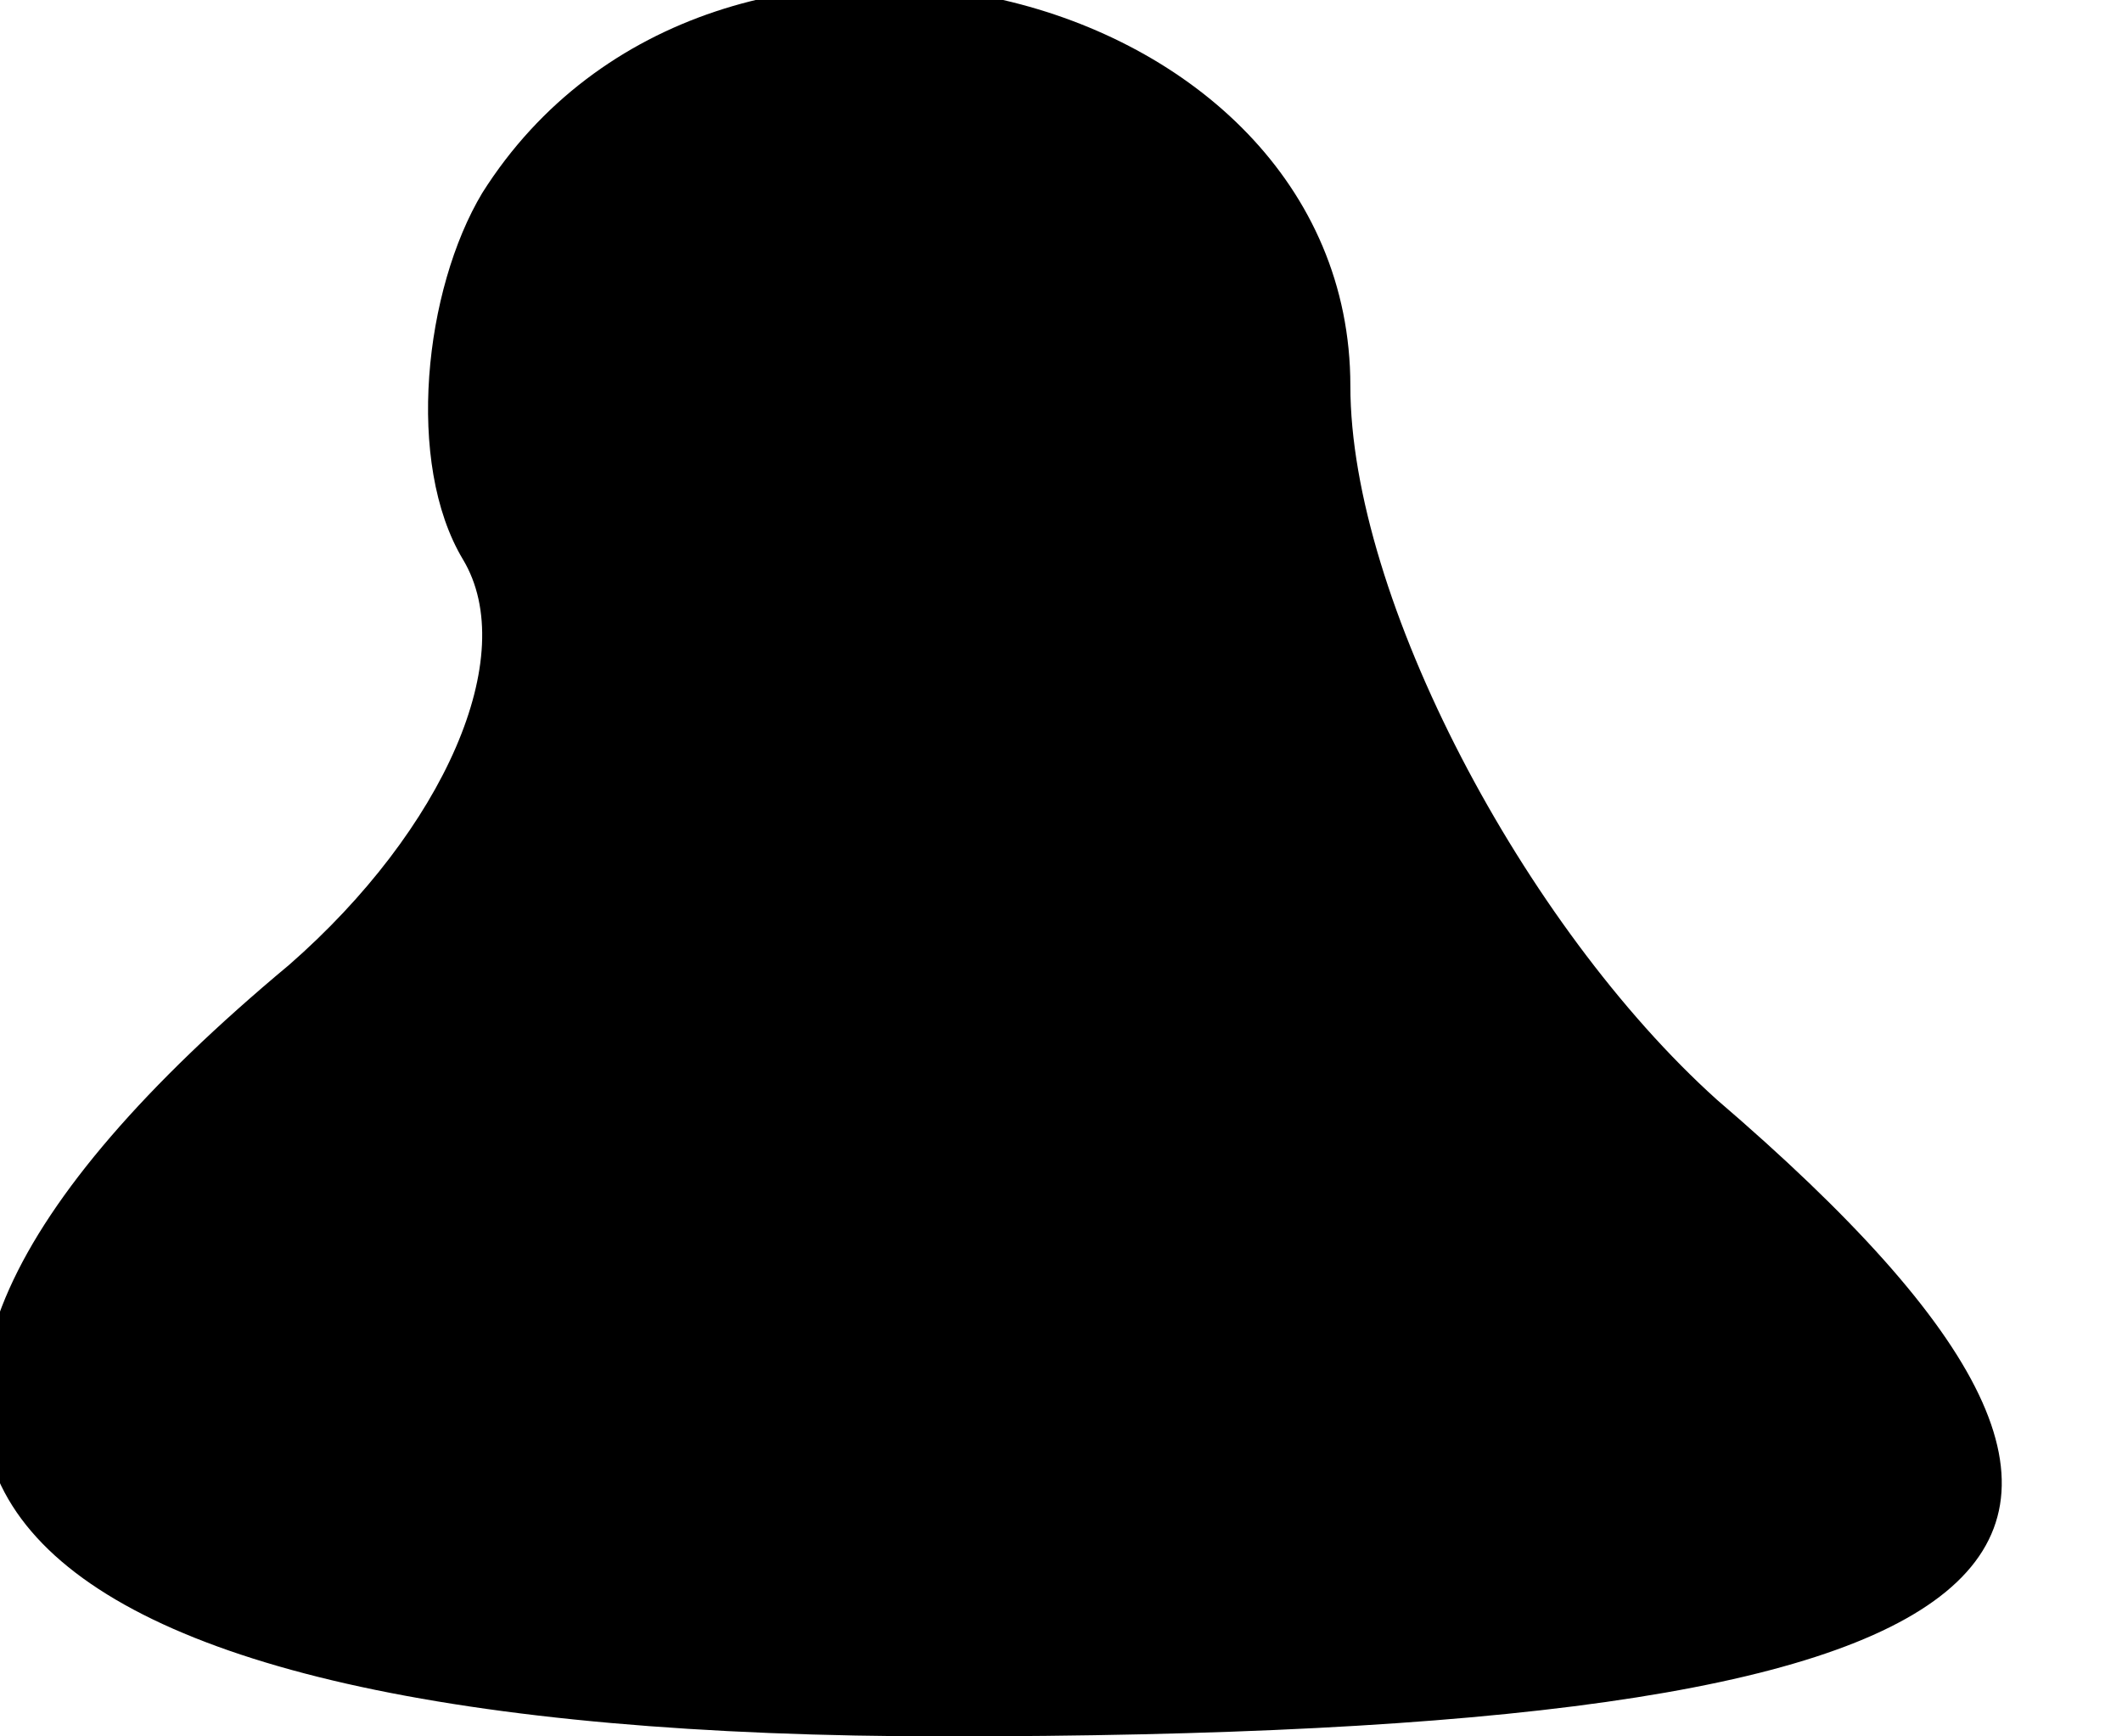 <?xml version="1.0" standalone="no"?>
<!DOCTYPE svg PUBLIC "-//W3C//DTD SVG 20010904//EN"
 "http://www.w3.org/TR/2001/REC-SVG-20010904/DTD/svg10.dtd">
<svg version="1.0" xmlns="http://www.w3.org/2000/svg"
 width="11pt" height="9pt" viewBox="0 0 11 9"
 preserveAspectRatio="xMidYMid meet">
<g transform="translate(0,9) scale(0.1,-0.1)"
fill="#000000" stroke="none">
<path fill="#000000" stroke="none" d="M25 80 c-3 -5 -4 -14 -1 -19 3 -5 -1
-14 -9 -21 -30 -25 -17 -40 34 -40 57 0 68 9 40 33 -10 9 -19 26 -19 37 0 21
-33 29 -45 10z"/>
</g>
</svg>

